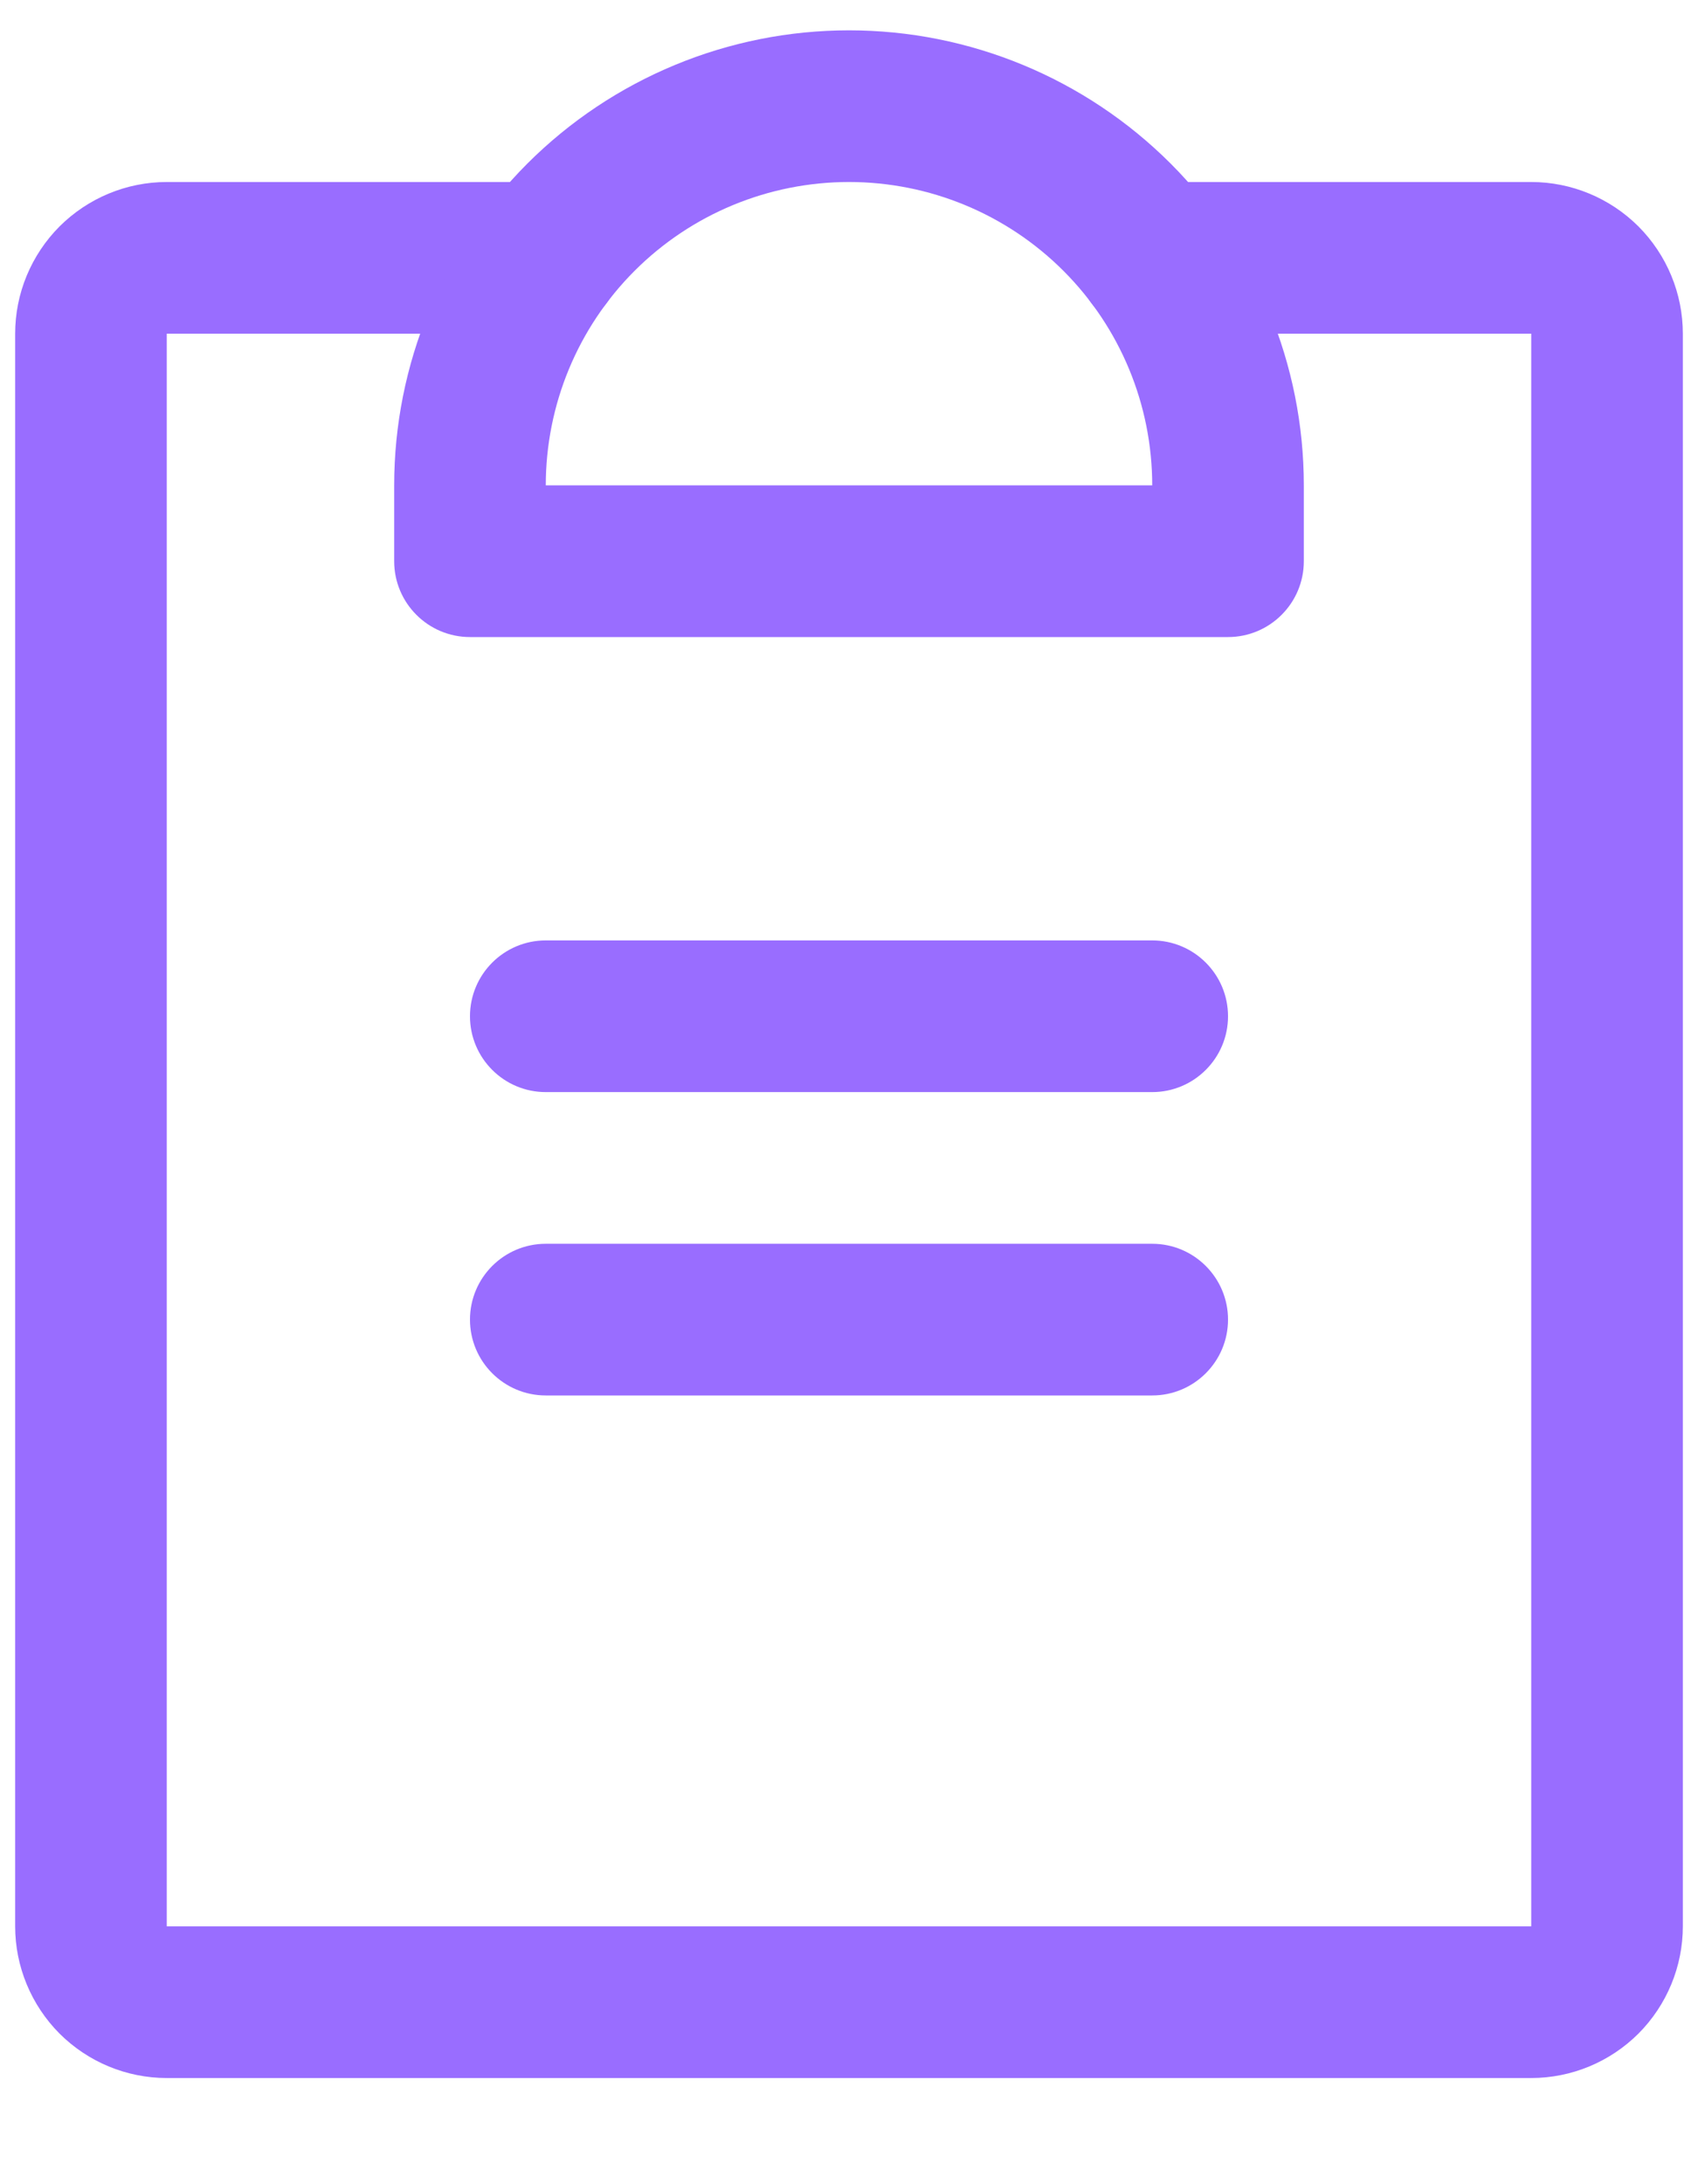 <svg width="14" height="18" viewBox="0 0 14 18" fill="none" xmlns="http://www.w3.org/2000/svg">
<path fill-rule="evenodd" clip-rule="evenodd" d="M3.875 10.875C3.875 10.53 4.155 10.25 4.5 10.25H9.5C9.845 10.25 10.125 10.53 10.125 10.875C10.125 11.22 9.845 11.5 9.5 11.5H4.5C4.155 11.5 3.875 11.22 3.875 10.875Z" fill="#996DFF"/>
<path fill-rule="evenodd" clip-rule="evenodd" d="M3.875 8.375C3.875 8.03 4.155 7.75 4.5 7.75H9.5C9.845 7.75 10.125 8.03 10.125 8.375C10.125 8.72 9.845 9 9.5 9H4.5C4.155 9 3.875 8.72 3.875 8.375Z" fill="#996DFF"/>
<path fill-rule="evenodd" clip-rule="evenodd" d="M0.491 1.866C0.726 1.632 1.043 1.5 1.375 1.5H4.5C4.845 1.5 5.125 1.78 5.125 2.125C5.125 2.47 4.845 2.75 4.5 2.75H1.375L1.375 15.875H12.625V2.75H9.5C9.155 2.75 8.875 2.47 8.875 2.125C8.875 1.78 9.155 1.5 9.5 1.5H12.625C12.957 1.5 13.274 1.632 13.509 1.866C13.743 2.101 13.875 2.418 13.875 2.75V15.875C13.875 16.206 13.743 16.524 13.509 16.759C13.274 16.993 12.957 17.125 12.625 17.125H1.375C1.043 17.125 0.726 16.993 0.491 16.759C0.257 16.524 0.125 16.206 0.125 15.875V2.75C0.125 2.418 0.257 2.101 0.491 1.866Z" fill="#996DFF"/>
<path fill-rule="evenodd" clip-rule="evenodd" d="M7 1.5C6.337 1.5 5.701 1.763 5.232 2.232C4.763 2.701 4.5 3.337 4.5 4H9.5C9.5 3.337 9.237 2.701 8.768 2.232C8.299 1.763 7.663 1.5 7 1.5ZM4.348 1.348C5.052 0.645 6.005 0.25 7 0.25C7.995 0.25 8.948 0.645 9.652 1.348C10.355 2.052 10.75 3.005 10.75 4V4.625C10.75 4.97 10.47 5.25 10.125 5.25H3.875C3.53 5.25 3.25 4.97 3.25 4.625V4C3.25 3.005 3.645 2.052 4.348 1.348Z" fill="#996DFF"/>
</svg>
